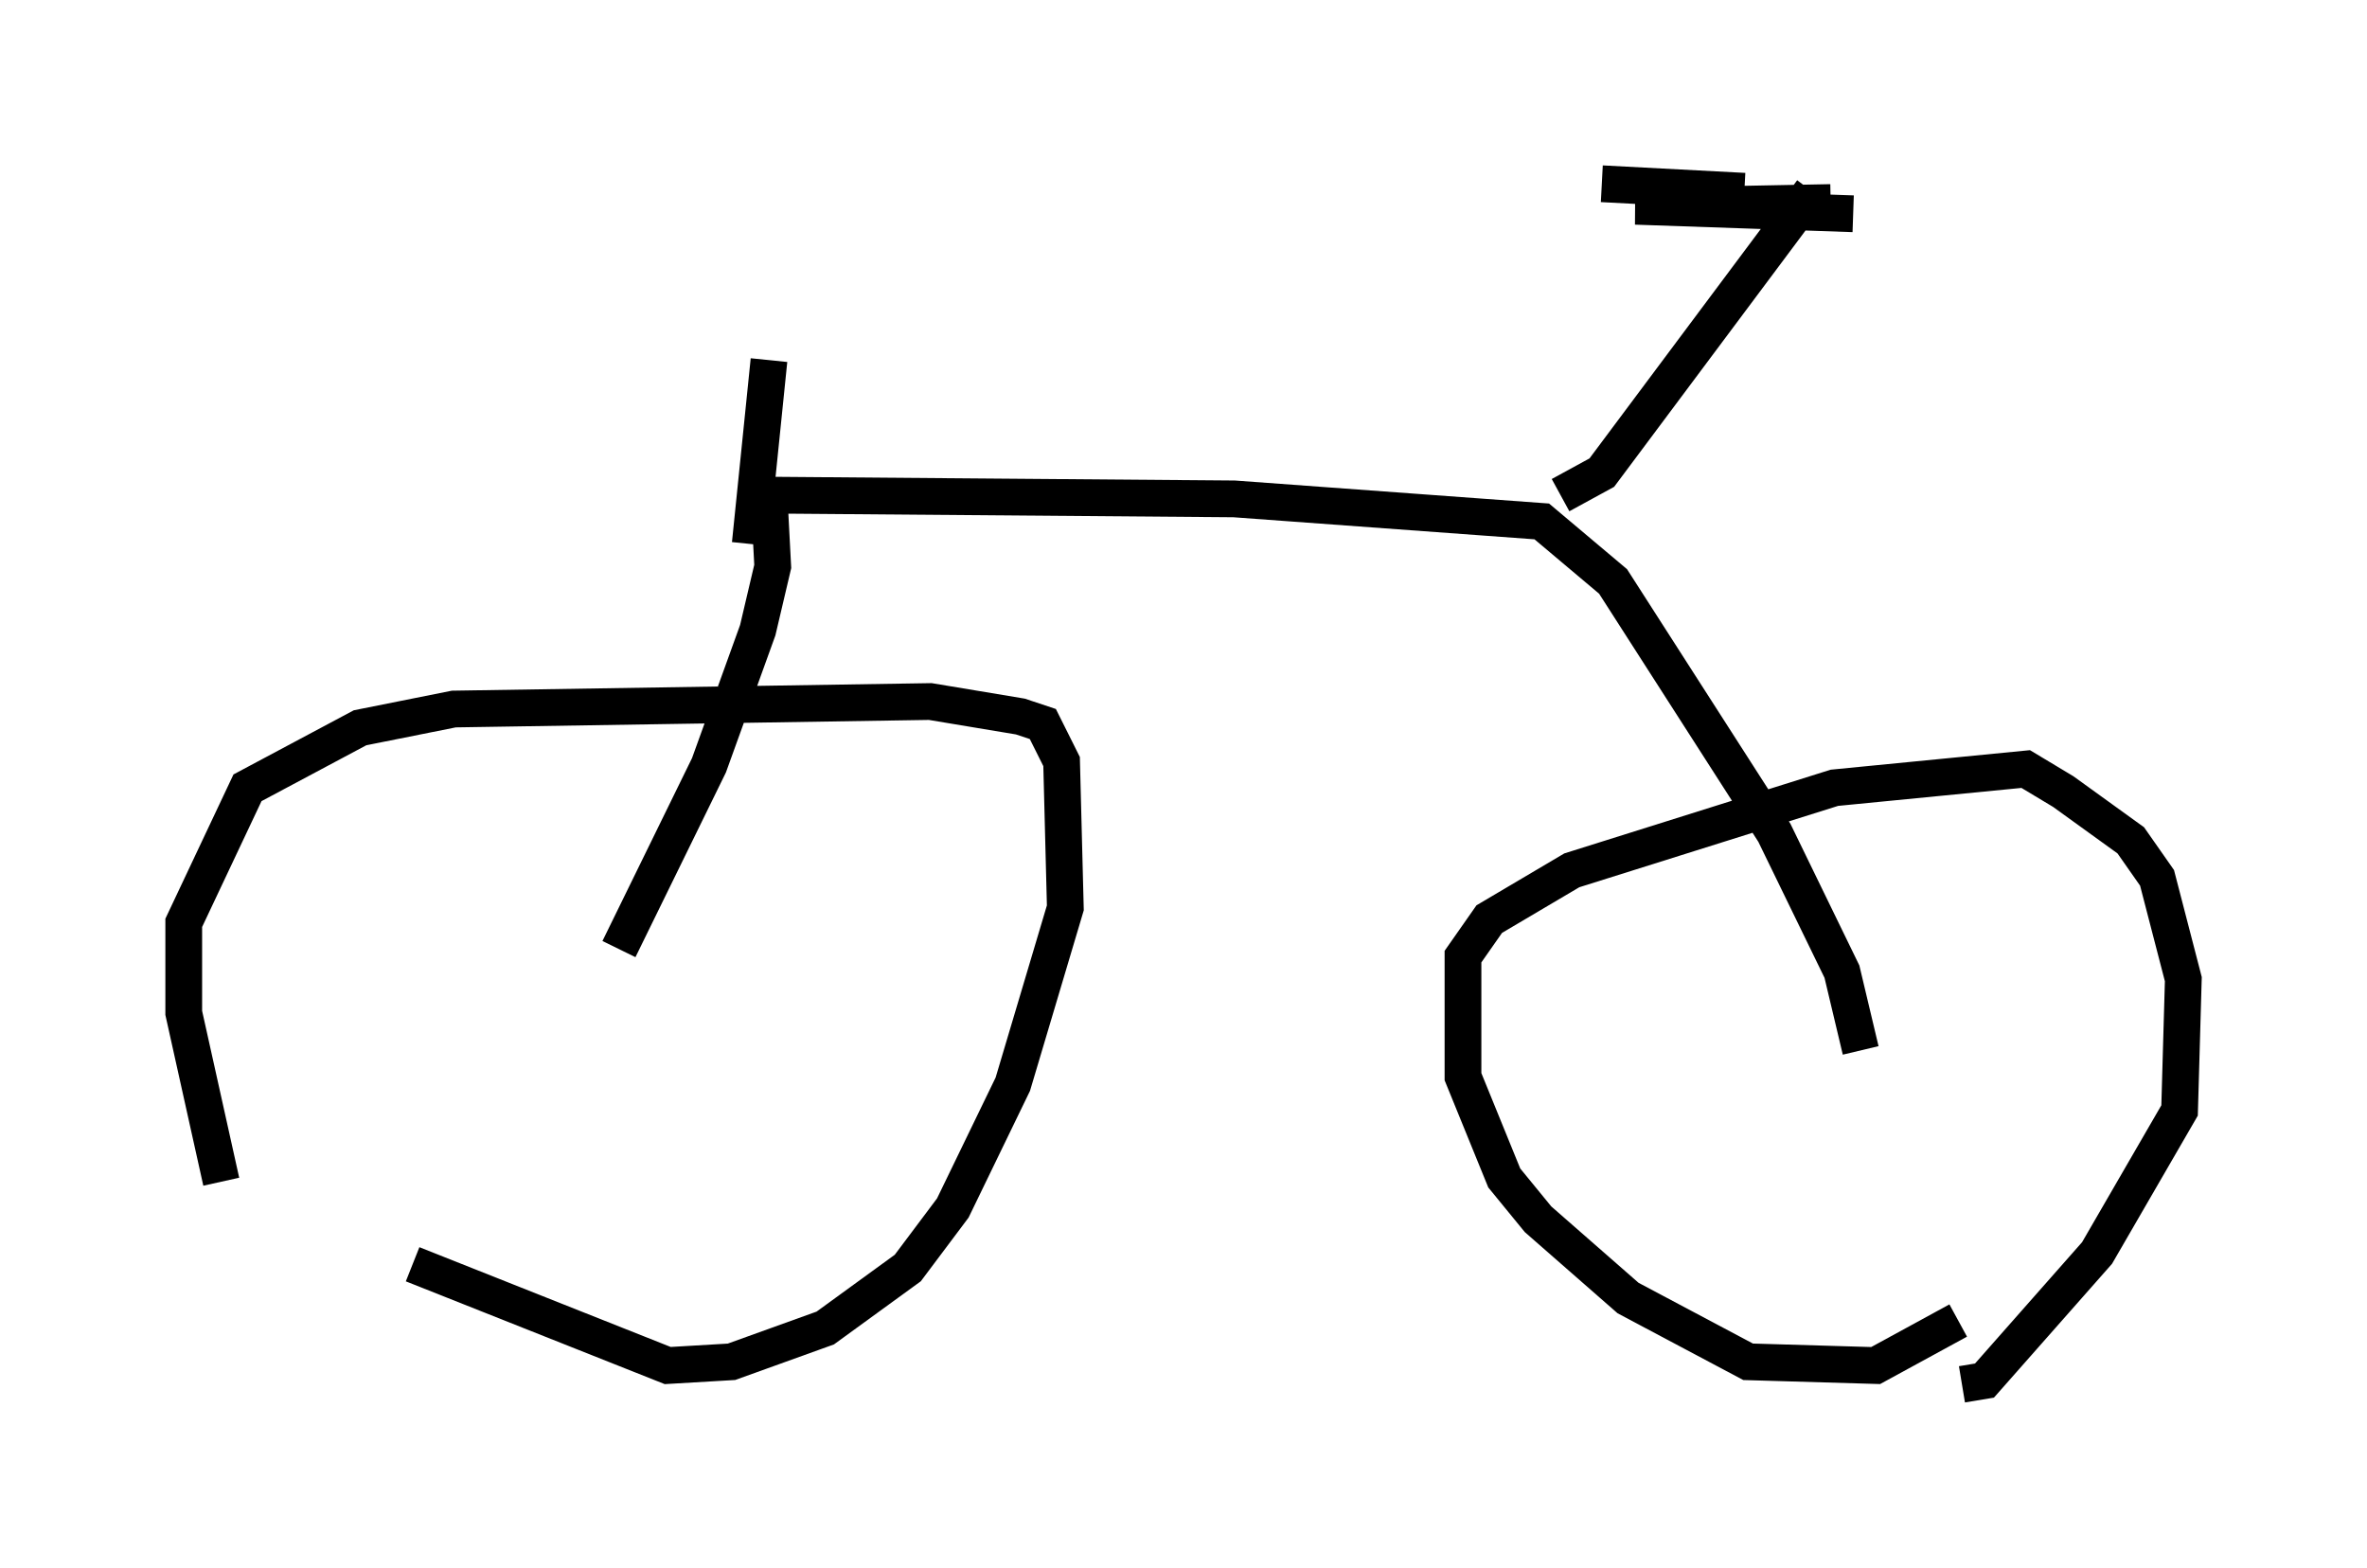 <?xml version="1.0" encoding="utf-8" ?>
<svg baseProfile="full" height="42.667" version="1.1" width="64.411" xmlns="http://www.w3.org/2000/svg" xmlns:ev="http://www.w3.org/2001/xml-events" xmlns:xlink="http://www.w3.org/1999/xlink"><defs /><rect fill="white" height="42.667" width="64.411" x="0" y="0" /><path d="M7.756, 34.911 m-1.735, -2.756 l-1.021, -4.594 0.0, -2.45 l1.735, -3.675 3.063, -1.633 l2.552, -0.51 12.965, -0.204 l2.45, 0.408 0.613, 0.204 l0.51, 1.021 0.102, 3.981 l-1.429, 4.798 -1.633, 3.369 l-1.225, 1.633 -2.246, 1.633 l-2.552, 0.919 -1.735, 0.102 l-6.942, -2.756 m42.059, 1.531 l-2.246, 1.225 -3.471, -0.102 l-3.267, -1.735 -2.45, -2.144 l-0.919, -1.123 -1.123, -2.756 l0.0, -3.267 0.715, -1.021 l2.246, -1.327 7.146, -2.246 l5.206, -0.51 1.021, 0.613 l1.838, 1.327 0.715, 1.021 l0.715, 2.756 -0.102, 3.573 l-2.246, 3.879 -3.063, 3.471 l-0.613, 0.102 m-2.756, -9.086 l-0.51, -2.144 -1.838, -3.777 l-4.39, -6.84 -1.94, -1.633 l-8.371, -0.613 -12.658, -0.102 l0.102, 1.94 -0.408, 1.735 l-1.327, 3.675 -2.45, 5.002 m25.623, -12.352 l1.123, -0.613 5.717, -7.656 m-1.838, 0.0 l-3.879, -0.204 m6.84, 0.817 l-5.921, -0.204 5.308, -0.102 m-29.4, 9.29 l0.51, -5.002 " fill="none" stroke="black" stroke-width="1" /></svg>